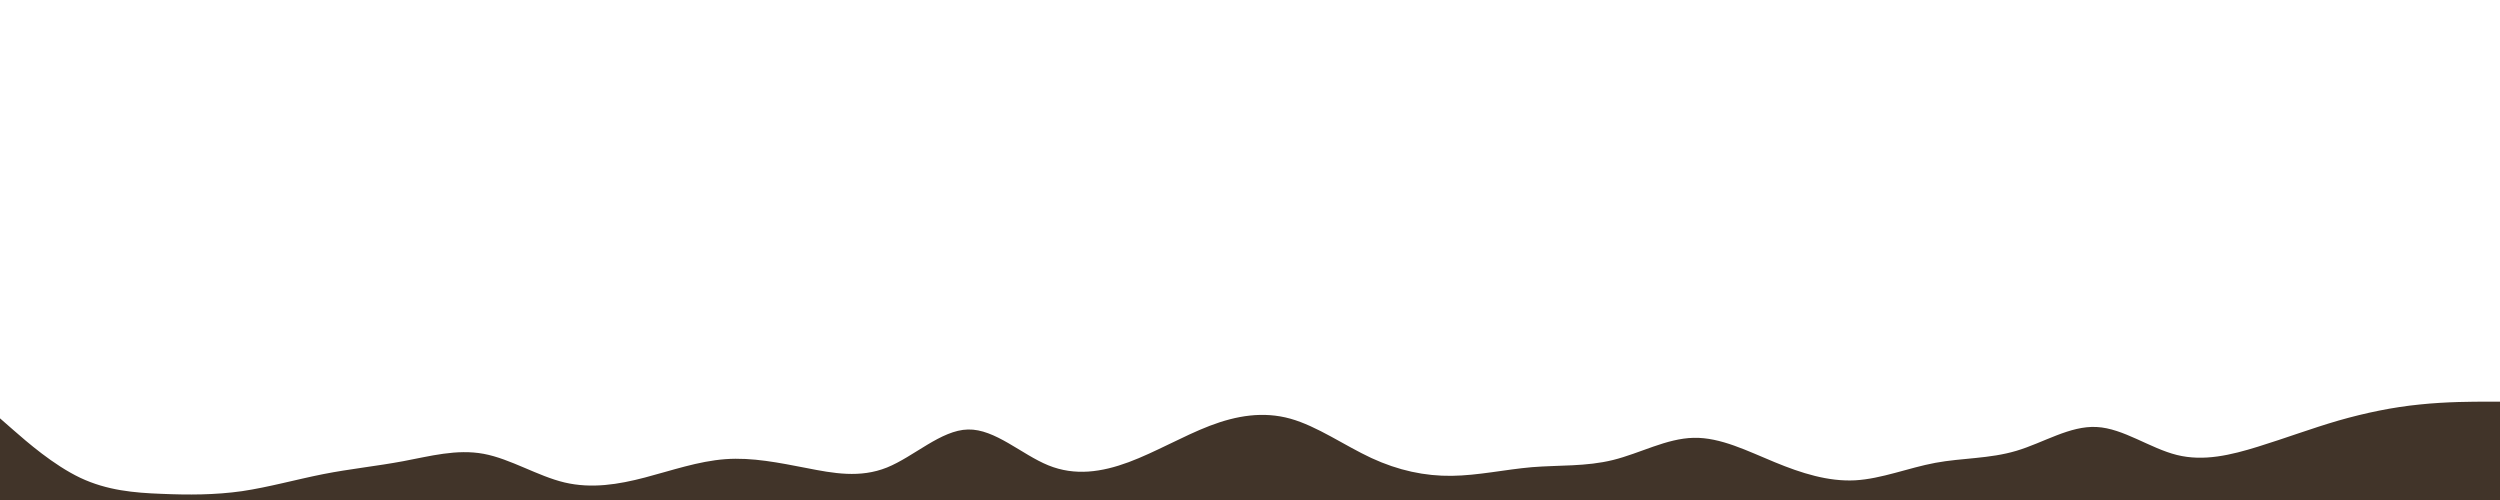 <svg id="visual" viewBox="0 0 1500 300" width="1500" height="300" xmlns="http://www.w3.org/2000/svg" xmlns:xlink="http://www.w3.org/1999/xlink" version="1.1"><path d="M0 251L8 258C16 265 32 279 48.2 286.7C64.3 294.3 80.7 295.7 96.8 296.3C113 297 129 297 145.2 294.7C161.3 292.3 177.7 287.7 193.8 284.5C210 281.3 226 279.7 242 276.7C258 273.7 274 269.3 290.2 272.3C306.3 275.3 322.7 285.7 338.8 289.5C355 293.3 371 290.7 387 286.5C403 282.3 419 276.7 435.2 275.5C451.3 274.3 467.7 277.7 483.8 280.8C500 284 516 287 532.2 280.5C548.3 274 564.7 258 580.8 257.7C597 257.3 613 272.7 629 279.2C645 285.7 661 283.3 677.2 277.3C693.3 271.3 709.7 261.7 725.8 255.5C742 249.3 758 246.7 774.2 251.2C790.3 255.7 806.7 267.3 822.8 274.8C839 282.3 855 285.7 871 285.5C887 285.3 903 281.7 919.2 280.3C935.3 279 951.7 280 967.8 276C984 272 1000 263 1016.2 262.7C1032.3 262.3 1048.7 270.7 1064.8 277.3C1081 284 1097 289 1113 288.2C1129 287.3 1145 280.7 1161.2 277.7C1177.3 274.7 1193.7 275.3 1209.8 270.5C1226 265.7 1242 255.3 1258 256.2C1274 257 1290 269 1306.2 273C1322.3 277 1338.7 273 1354.8 268C1371 263 1387 257 1403.2 252.3C1419.3 247.7 1435.7 244.3 1451.8 242.7C1468 241 1484 241 1492 241L1500 241L1500 301L1492 301C1484 301 1468 301 1451.8 301C1435.7 301 1419.3 301 1403.2 301C1387 301 1371 301 1354.8 301C1338.7 301 1322.3 301 1306.2 301C1290 301 1274 301 1258 301C1242 301 1226 301 1209.8 301C1193.7 301 1177.3 301 1161.2 301C1145 301 1129 301 1113 301C1097 301 1081 301 1064.8 301C1048.7 301 1032.3 301 1016.2 301C1000 301 984 301 967.8 301C951.7 301 935.3 301 919.2 301C903 301 887 301 871 301C855 301 839 301 822.8 301C806.7 301 790.3 301 774.2 301C758 301 742 301 725.8 301C709.7 301 693.3 301 677.2 301C661 301 645 301 629 301C613 301 597 301 580.8 301C564.7 301 548.3 301 532.2 301C516 301 500 301 483.8 301C467.7 301 451.3 301 435.2 301C419 301 403 301 387 301C371 301 355 301 338.8 301C322.7 301 306.3 301 290.2 301C274 301 258 301 242 301C226 301 210 301 193.8 301C177.7 301 161.3 301 145.2 301C129 301 113 301 96.8 301C80.7 301 64.3 301 48.2 301C32 301 16 301 8 301L0 301Z" fill="#413429" stroke-linecap="round" stroke-linejoin="miter"></path></svg>